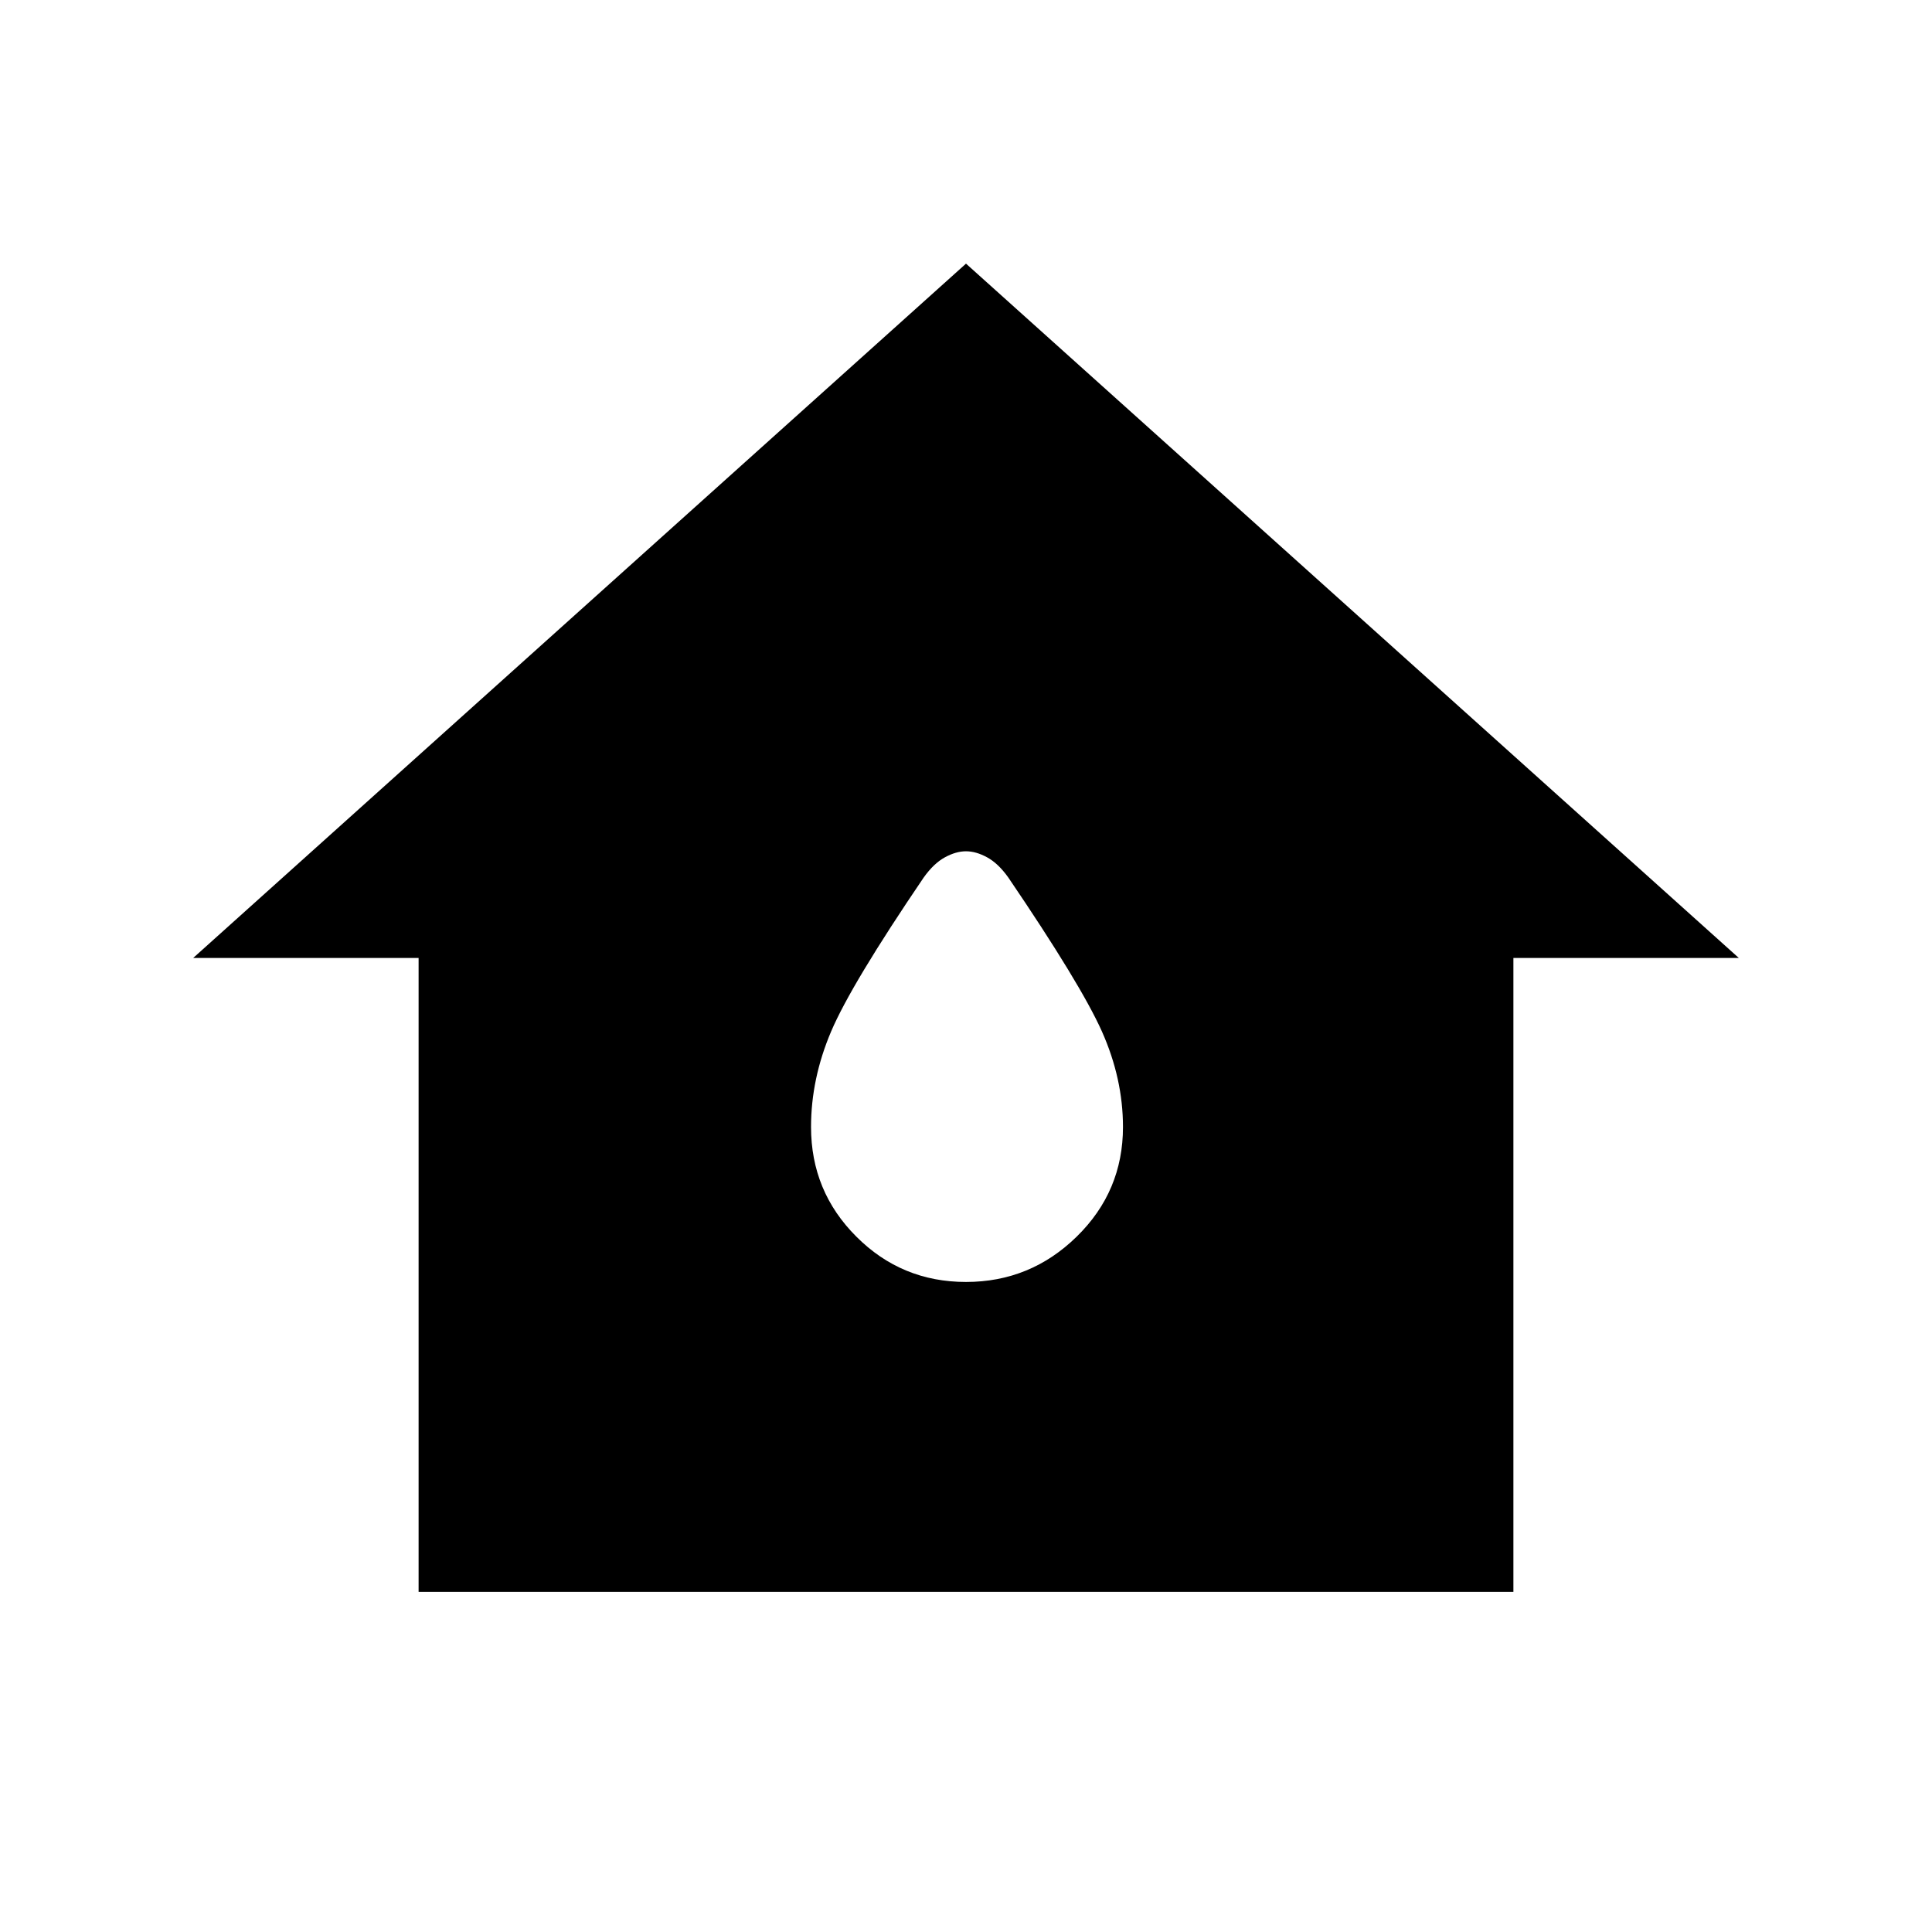<svg xmlns="http://www.w3.org/2000/svg" height="24" width="24"><path d="M5.2 19.775V11.9H2.4L12 3.275l9.6 8.625h-2.8v7.875Zm6.8-3.85q.8 0 1.375-.563.575-.562.575-1.362 0-.6-.262-1.188-.263-.587-1.163-1.912-.125-.175-.263-.25-.137-.075-.262-.075t-.262.075q-.138.075-.263.25-.9 1.325-1.15 1.912-.25.588-.25 1.188 0 .8.563 1.362.562.563 1.362.563Z"/></svg>